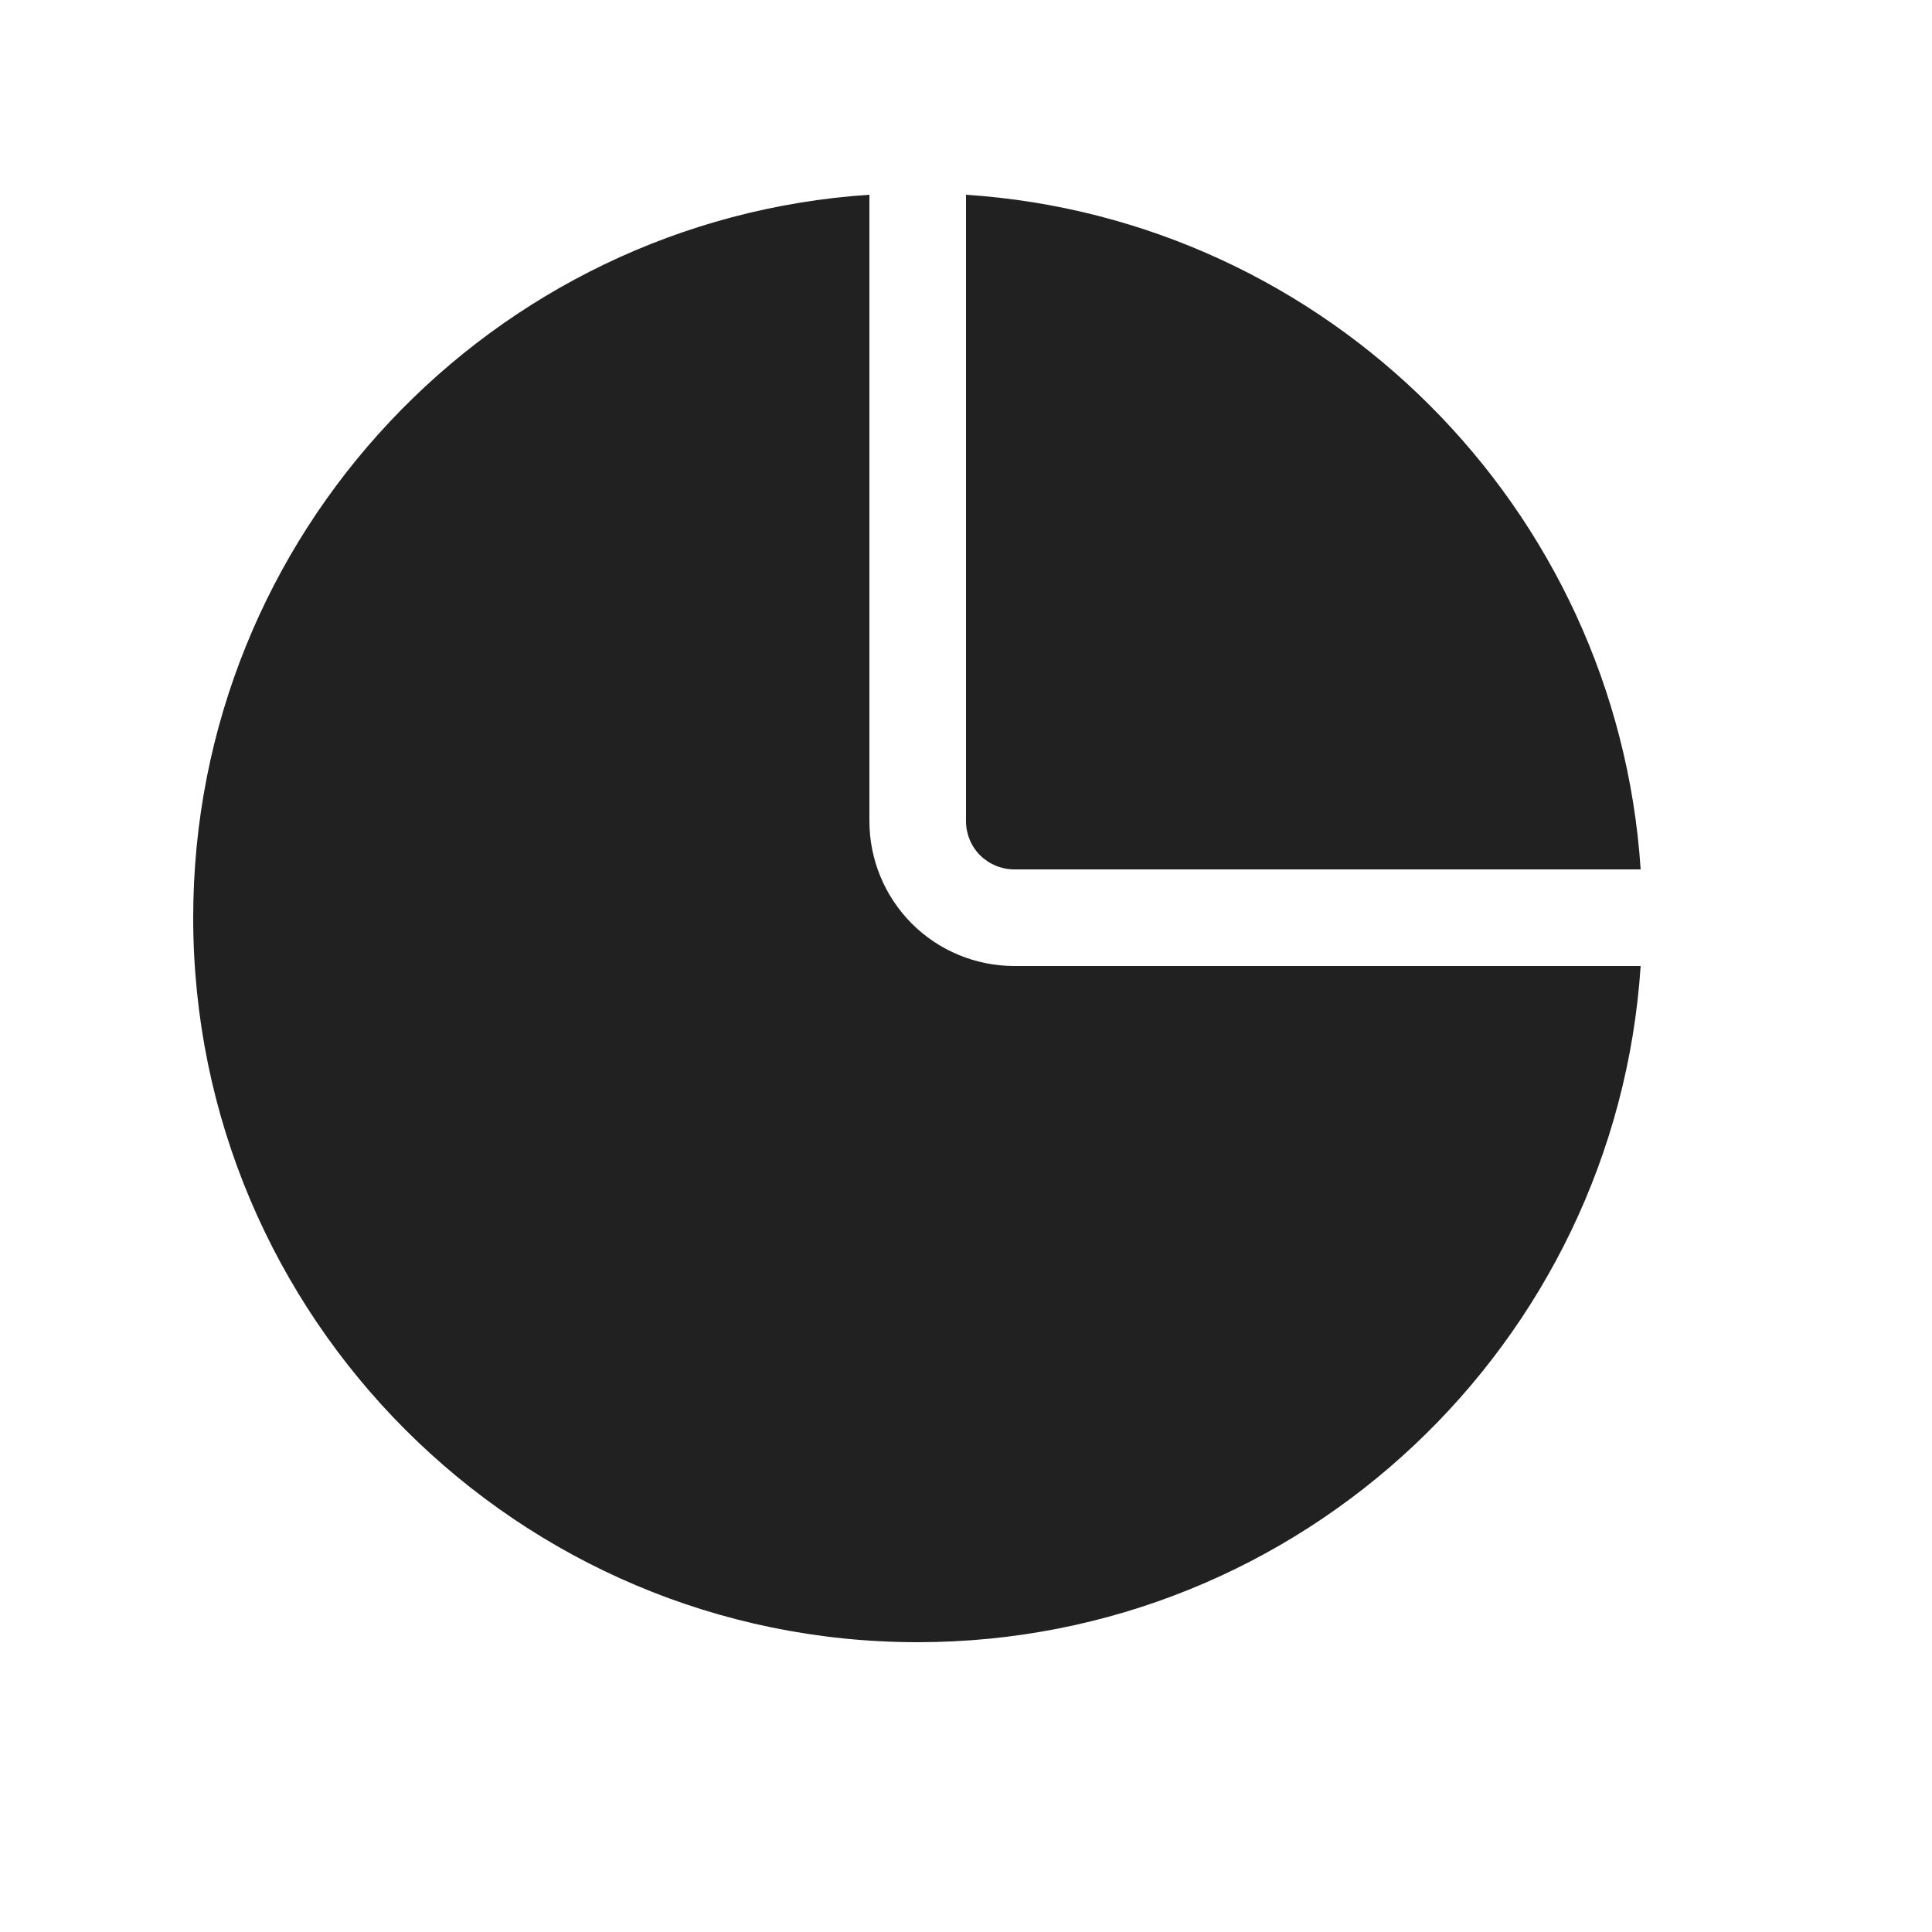 <svg width="20" height="20" viewBox="0 0 20 20" fill="none" xmlns="http://www.w3.org/2000/svg">
<path d="M16.984,10c-0.258,3.907 -3.512,7 -7.484,7c-4.139,0 -7.5,-3.361 -7.5,-7.5c0,-3.971 3.093,-7.226 7,-7.484v6.484c0,0.398 0.158,0.779 0.439,1.061c0.281,0.281 0.663,0.439 1.061,0.439zM10,2.016c3.741,0.247 6.737,3.242 6.984,6.984h-6.484c-0.133,0 -0.26,-0.053 -0.354,-0.146c-0.094,-0.094 -0.146,-0.221 -0.146,-0.354z" fill="#212121"/>
</svg>
